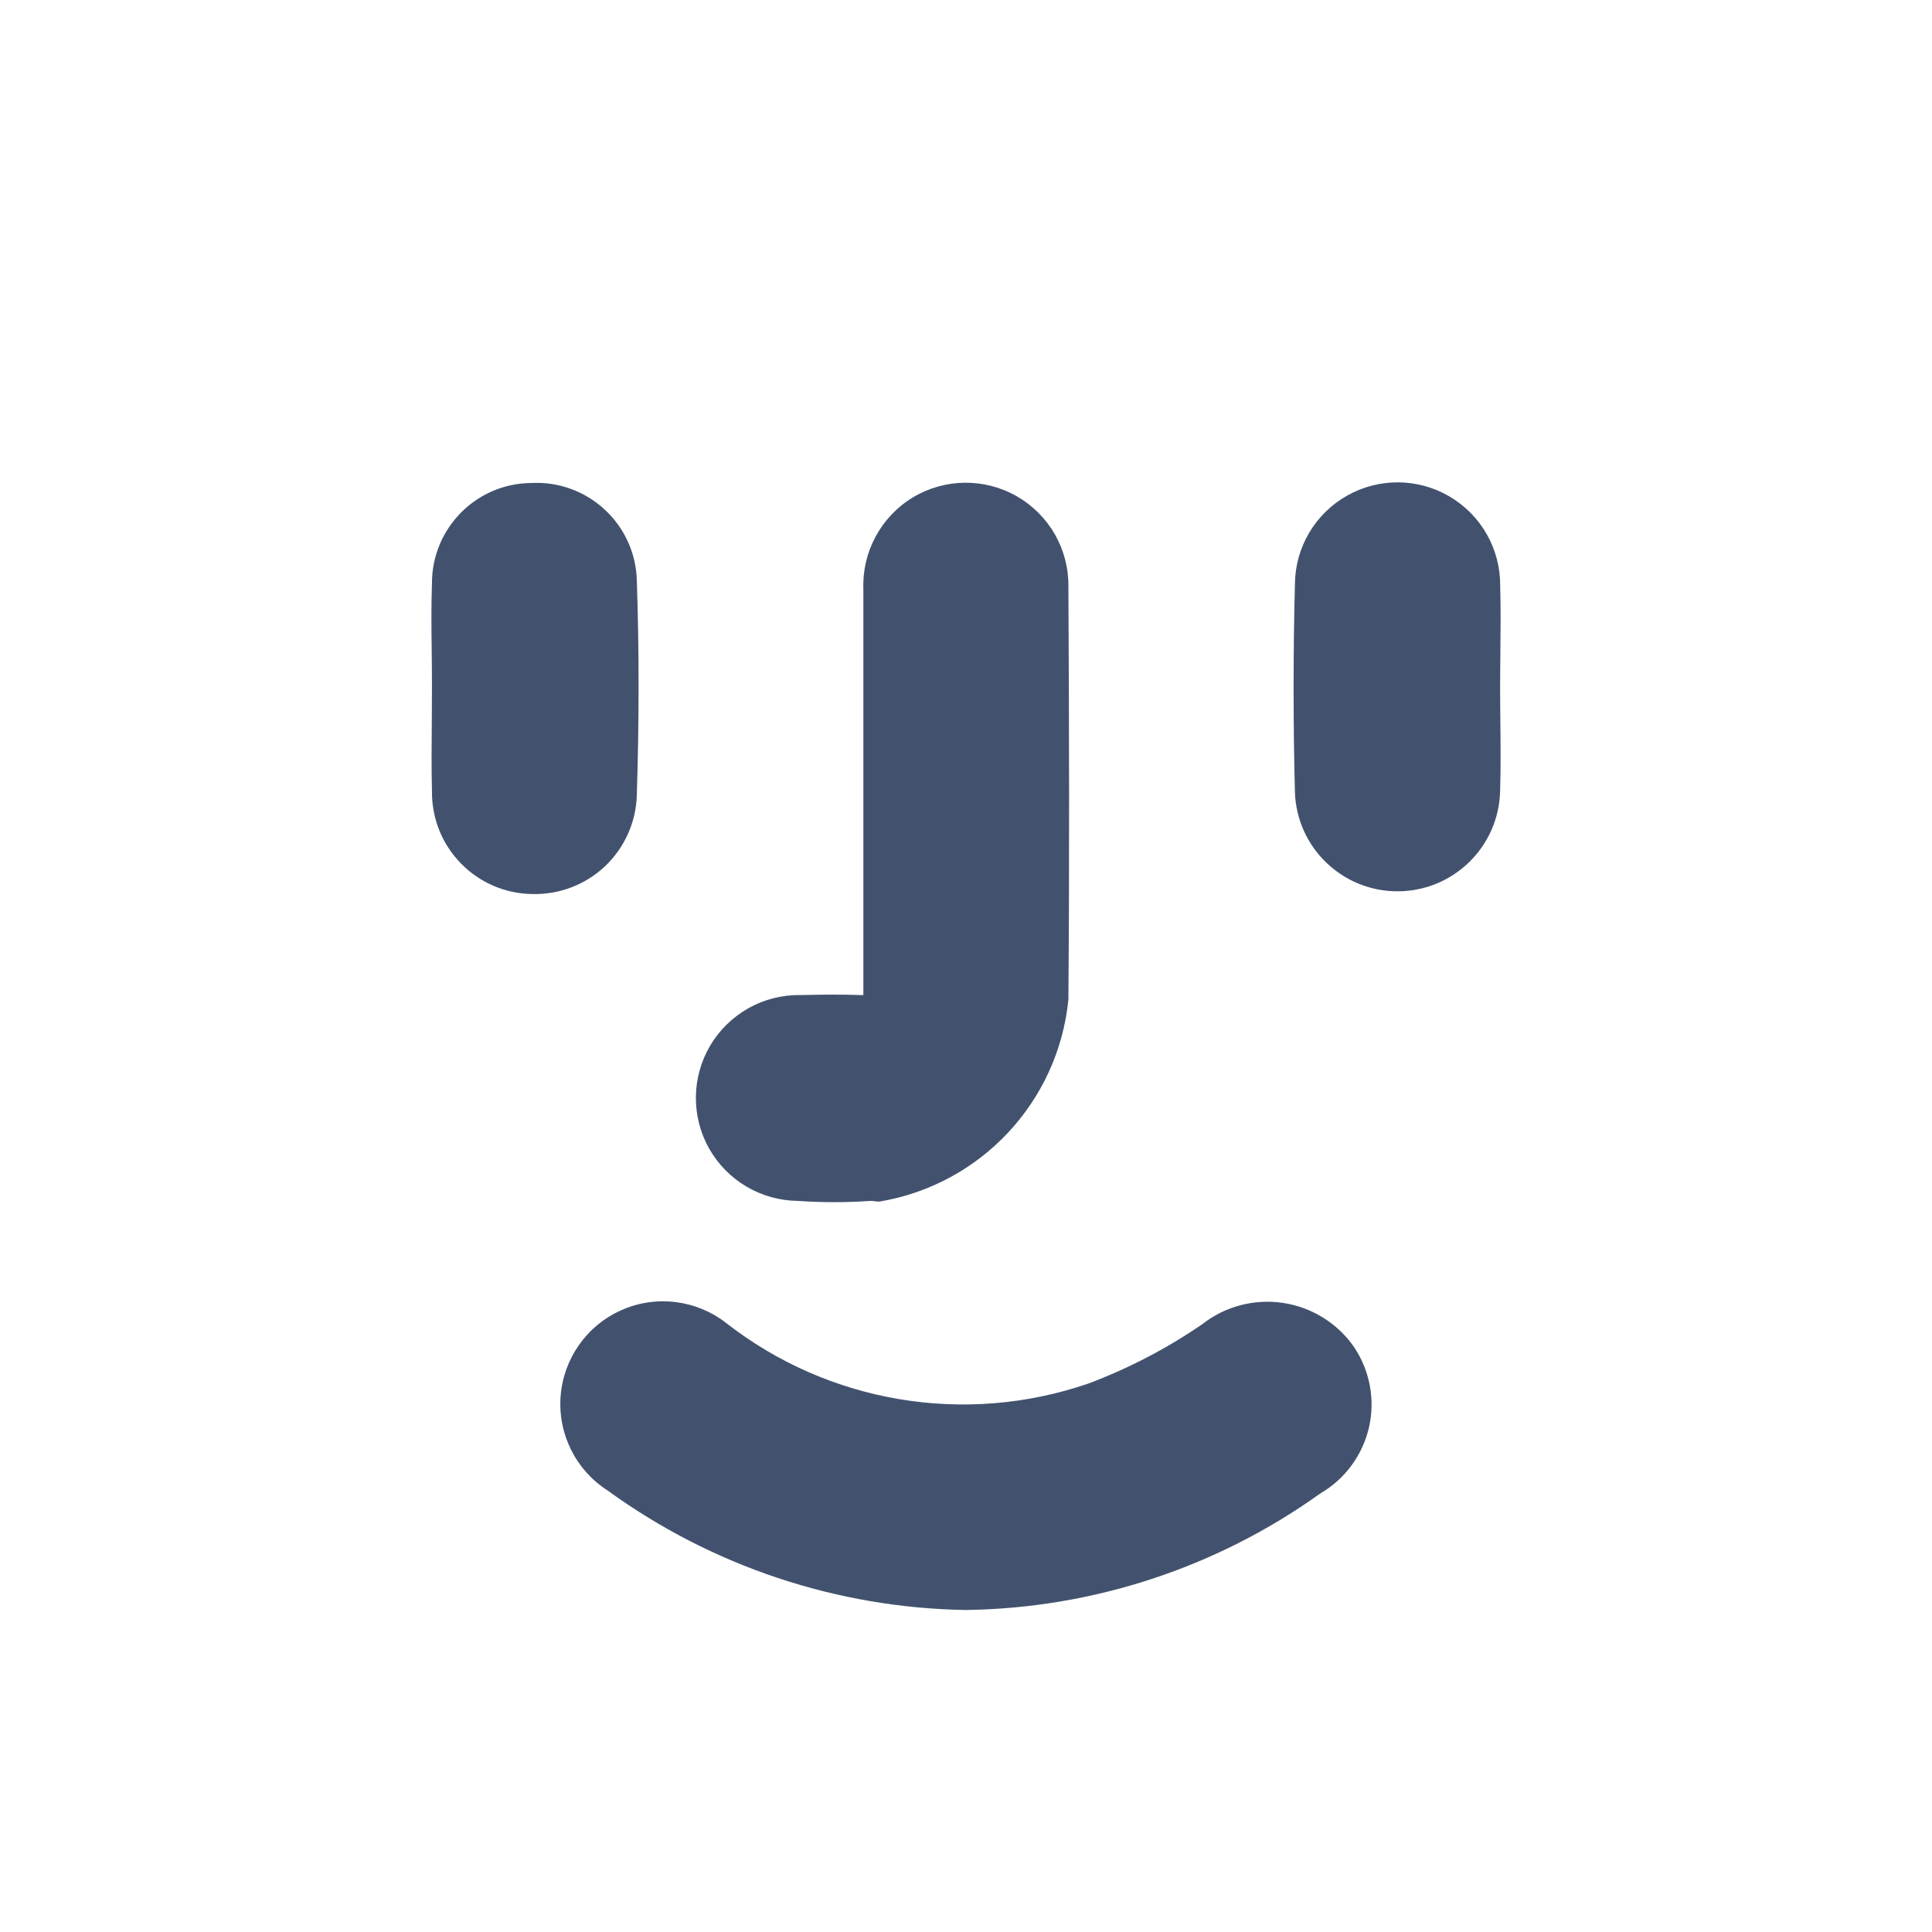 <svg width="24" height="24" viewBox="0 0 24 24" fill="none" xmlns="http://www.w3.org/2000/svg">
<path fill-rule="evenodd" clip-rule="evenodd" d="M18.636 7.279C18.64 6.823 18.401 6.4 18.009 6.169C17.617 5.937 17.131 5.933 16.734 6.157C16.337 6.381 16.09 6.799 16.086 7.255C16.064 8.116 16.064 8.978 16.086 9.839C16.108 10.529 16.676 11.076 17.367 11.072C18.057 11.069 18.619 10.516 18.635 9.826C18.644 9.543 18.641 9.26 18.638 8.977V8.977V8.977C18.637 8.836 18.635 8.694 18.635 8.553C18.635 8.408 18.637 8.262 18.638 8.117V8.117C18.641 7.837 18.644 7.556 18.636 7.279ZM7.911 7.213C7.941 8.099 7.939 8.986 7.911 9.872C7.903 10.207 7.762 10.526 7.519 10.758C7.276 10.989 6.951 11.114 6.616 11.106C6.281 11.103 5.961 10.967 5.727 10.727C5.492 10.488 5.363 10.166 5.366 9.831C5.359 9.538 5.361 9.24 5.364 8.948C5.365 8.803 5.366 8.66 5.366 8.52C5.366 8.378 5.364 8.237 5.363 8.095L5.363 8.095L5.363 8.095C5.359 7.812 5.356 7.529 5.366 7.246C5.365 6.562 5.916 6.005 6.6 6C6.936 5.982 7.265 6.101 7.512 6.33C7.759 6.558 7.903 6.877 7.911 7.213ZM13.517 17.188C14.018 17 14.495 16.752 14.936 16.449C15.219 16.227 15.582 16.132 15.937 16.185C16.293 16.238 16.612 16.435 16.818 16.73C17.017 17.024 17.085 17.387 17.006 17.732C16.926 18.078 16.707 18.375 16.4 18.553C15.116 19.473 13.58 19.978 12 20C10.399 19.975 8.846 19.457 7.55 18.517C7.154 18.264 6.929 17.815 6.964 17.346C6.999 16.878 7.288 16.467 7.717 16.276C8.146 16.084 8.646 16.145 9.017 16.432C10.293 17.429 11.986 17.713 13.517 17.188ZM10.817 14.918C10.515 14.939 10.212 14.939 9.91 14.918C9.453 14.913 9.034 14.665 8.809 14.268C8.585 13.87 8.59 13.382 8.822 12.989C9.055 12.596 9.479 12.356 9.936 12.361C10.302 12.354 10.408 12.353 10.702 12.361H10.725V7.318C10.708 6.856 10.943 6.42 11.338 6.18C11.735 5.941 12.229 5.935 12.631 6.165C13.033 6.395 13.278 6.824 13.272 7.287C13.281 8.997 13.286 10.707 13.272 12.417C13.146 13.686 12.186 14.714 10.928 14.926C10.906 14.928 10.885 14.925 10.864 14.922C10.849 14.92 10.833 14.918 10.817 14.918Z" fill="#42526E"/>
</svg>

